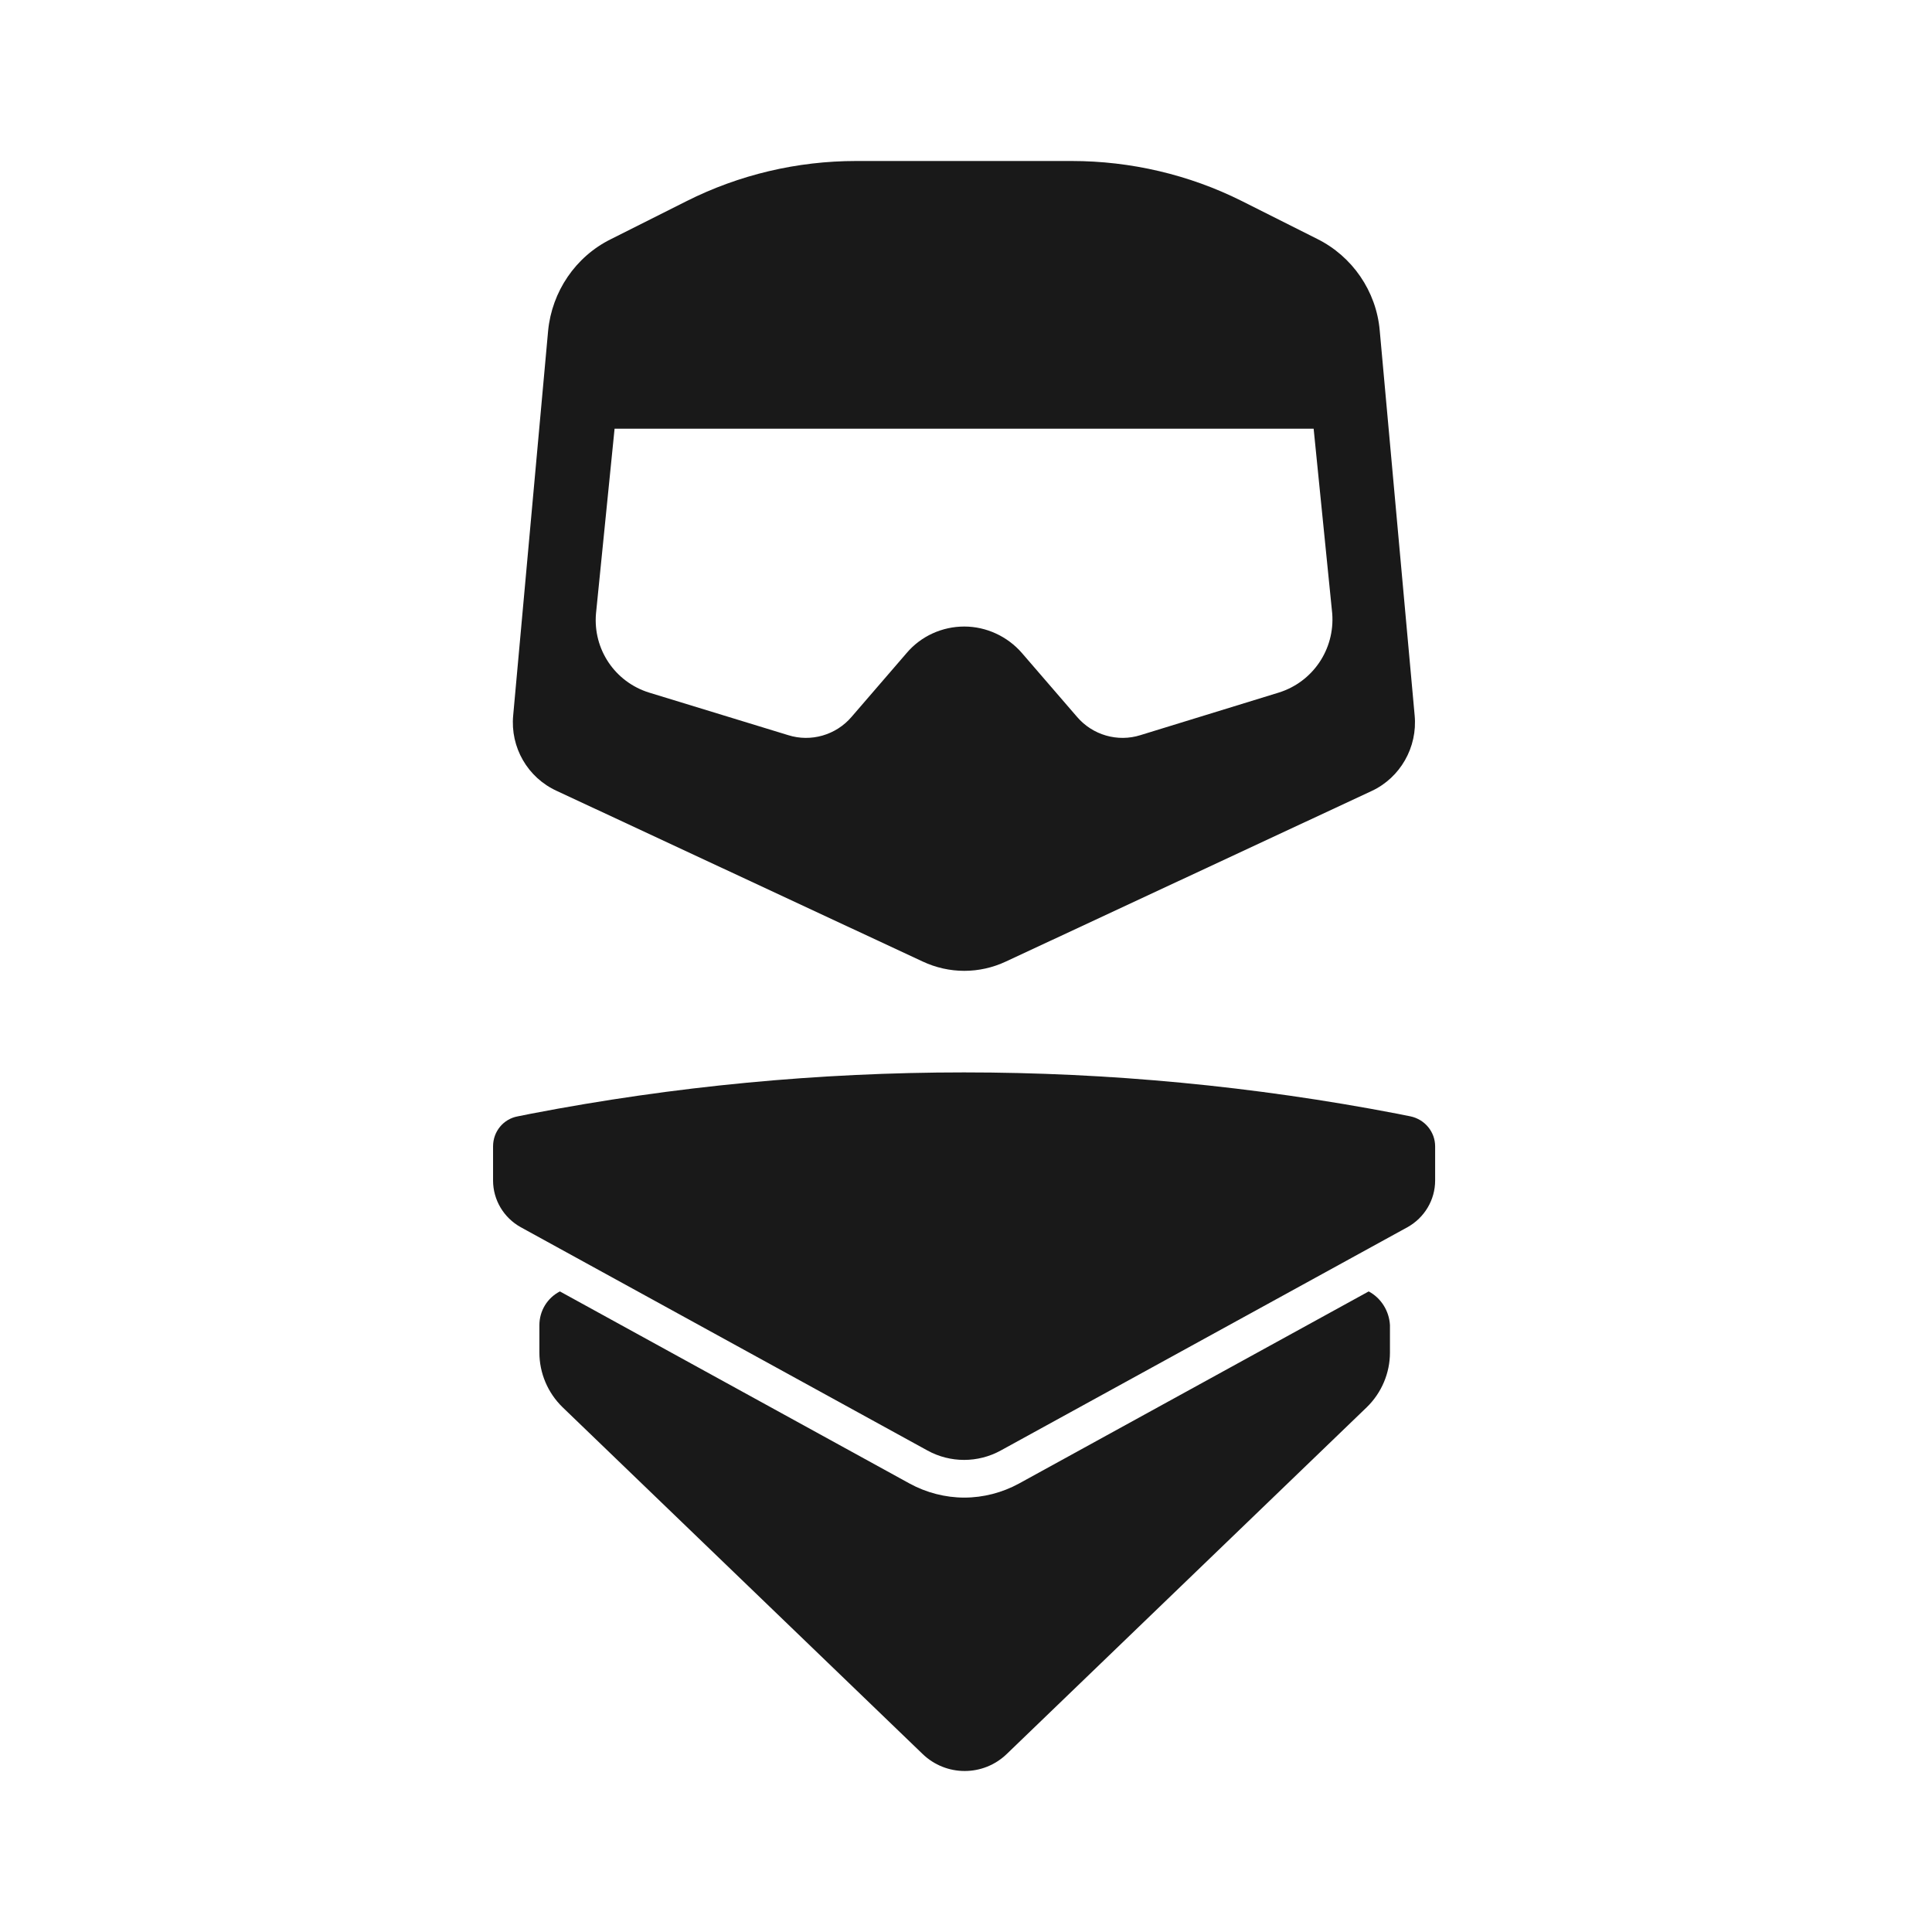 <svg width="96" height="96" viewBox="0 0 96 96" fill="none" xmlns="http://www.w3.org/2000/svg">
<mask id="mask0_565_127366" style="mask-type:luminance" maskUnits="userSpaceOnUse" x="0" y="0" width="96" height="96">
<rect width="96" height="96" fill="white"/>
</mask>
<g mask="url(#mask0_565_127366)">
<path d="M70.293 35.547L68.557 16.415C68.387 14.472 67.198 12.736 65.444 11.868L61.689 9.981C59.085 8.679 56.18 8 53.255 8H42.538C39.614 8 36.727 8.679 34.104 10L30.349 11.887C28.595 12.755 27.425 14.491 27.236 16.434L25.5 35.547C25.349 37.132 26.217 38.642 27.67 39.302L45.84 47.774C47.161 48.396 48.67 48.396 49.991 47.774L68.161 39.302C69.576 38.642 70.444 37.132 70.293 35.547ZM63.538 34.415L56.67 36.528C55.538 36.887 54.293 36.528 53.519 35.623L50.783 32.453C50.066 31.623 49.01 31.132 47.915 31.132C46.821 31.132 45.764 31.604 45.047 32.453L42.312 35.623C41.538 36.528 40.293 36.887 39.161 36.528L32.255 34.415C30.557 33.887 29.463 32.264 29.614 30.491L30.538 21.302H65.274L66.198 30.491C66.331 32.264 65.236 33.887 63.538 34.415ZM68.01 64.17L50.632 73.717C49.802 74.17 48.859 74.415 47.915 74.415C46.972 74.415 46.029 74.17 45.199 73.717L27.821 64.17C27.198 64.491 26.802 65.132 26.802 65.849V67.207C26.802 68.226 27.217 69.208 27.953 69.924L45.84 87.151C47.01 88.283 48.859 88.283 50.029 87.151L67.915 69.924C68.651 69.208 69.066 68.226 69.066 67.207V65.849C69.029 65.132 68.614 64.491 68.01 64.17Z" fill="#191919"/>
<path d="M26.387 55.339L25.726 55.471C25.009 55.603 24.5 56.226 24.5 56.962V58.66C24.5 59.622 25.028 60.509 25.877 60.98L46.085 72.075C47.217 72.698 48.594 72.698 49.726 72.075L69.934 60.98C70.783 60.509 71.311 59.622 71.311 58.66V56.962C71.311 56.245 70.802 55.622 70.085 55.471L69.424 55.339C55.198 52.603 40.594 52.603 26.387 55.339Z" fill="#191919"/>
</g>
</svg>
